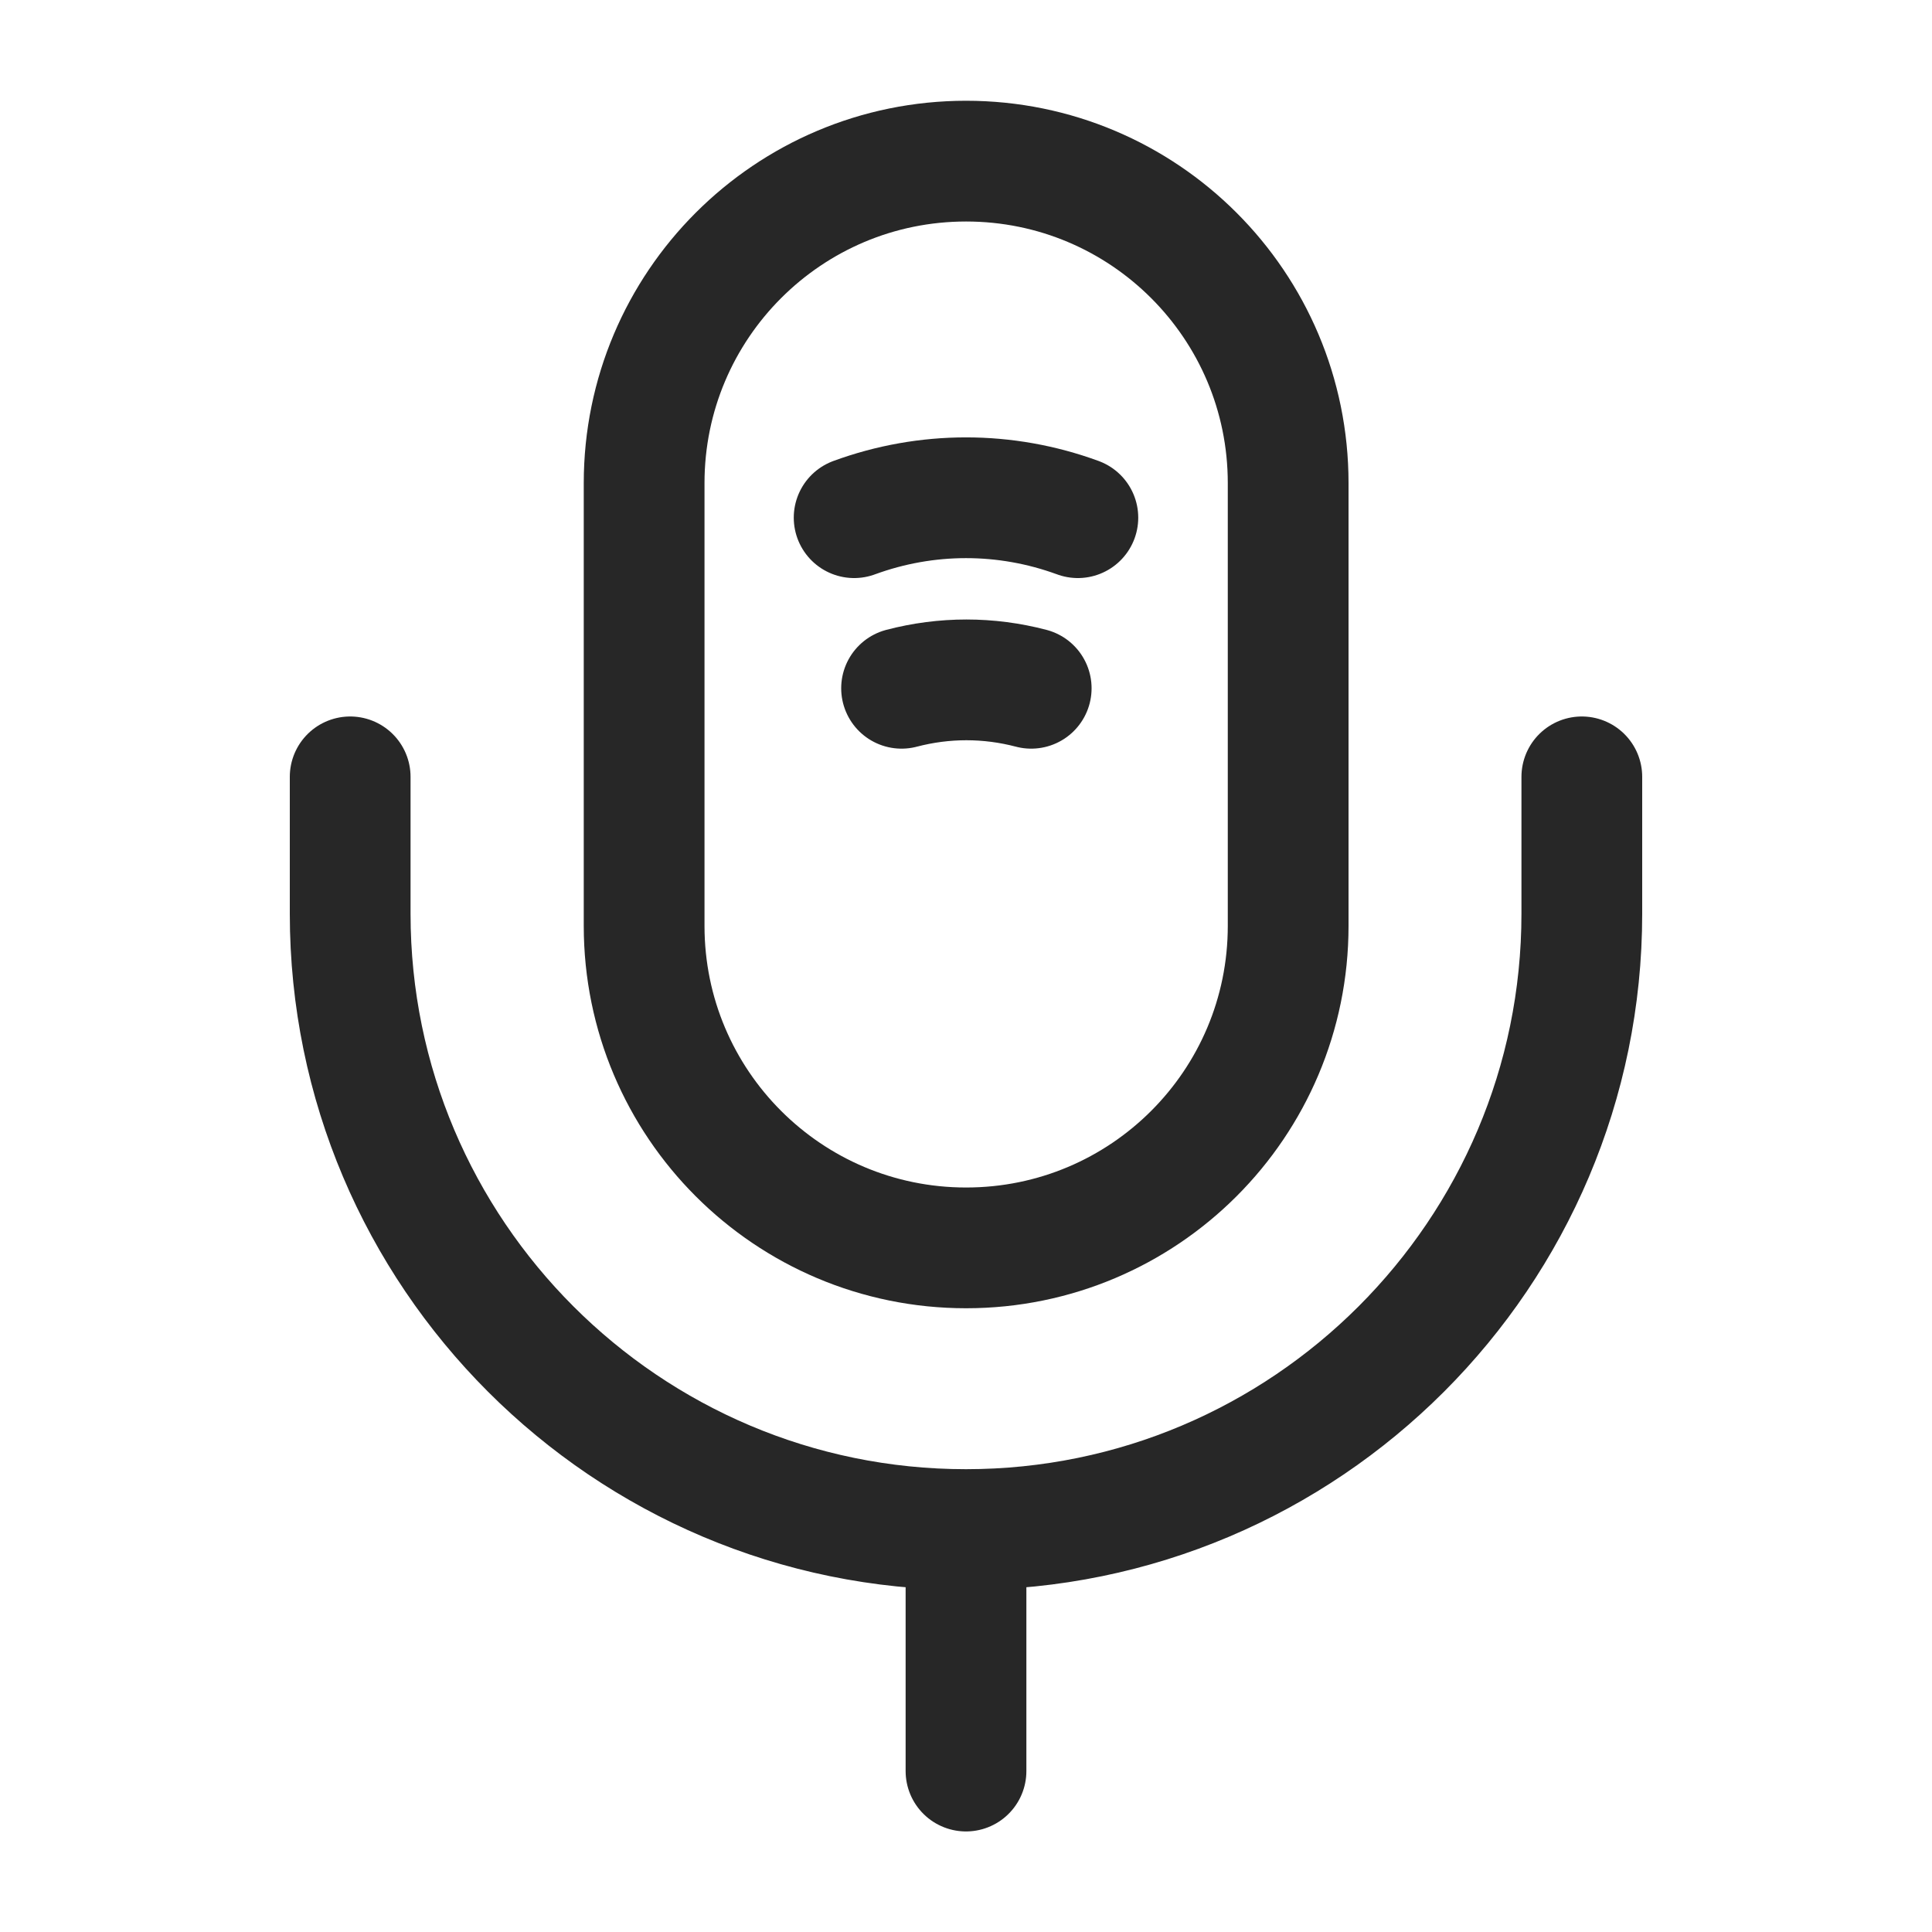 <svg width="20" height="20" viewBox="0 0 20 20" fill="none" xmlns="http://www.w3.org/2000/svg">
<path d="M10.001 12.918C11.843 12.918 13.335 11.426 13.335 9.585V5.001C13.335 3.16 11.843 1.668 10.001 1.668C8.16 1.668 6.668 3.16 6.668 5.001V9.585C6.668 11.426 8.16 12.918 10.001 12.918Z" stroke="#272727" stroke-width="1.25" stroke-linecap="round" stroke-linejoin="round"/>
<path d="M3.625 8.042V9.459C3.625 12.975 6.483 15.834 10 15.834M10 15.834C13.517 15.834 16.375 12.975 16.375 9.459V8.042M10 15.834V18.334M8.842 5.359C9.592 5.084 10.408 5.084 11.158 5.359M9.333 7.125C9.775 7.009 10.233 7.009 10.675 7.125" stroke="#272727" stroke-width="1.25" stroke-linecap="round" stroke-linejoin="round"/>
</svg>
